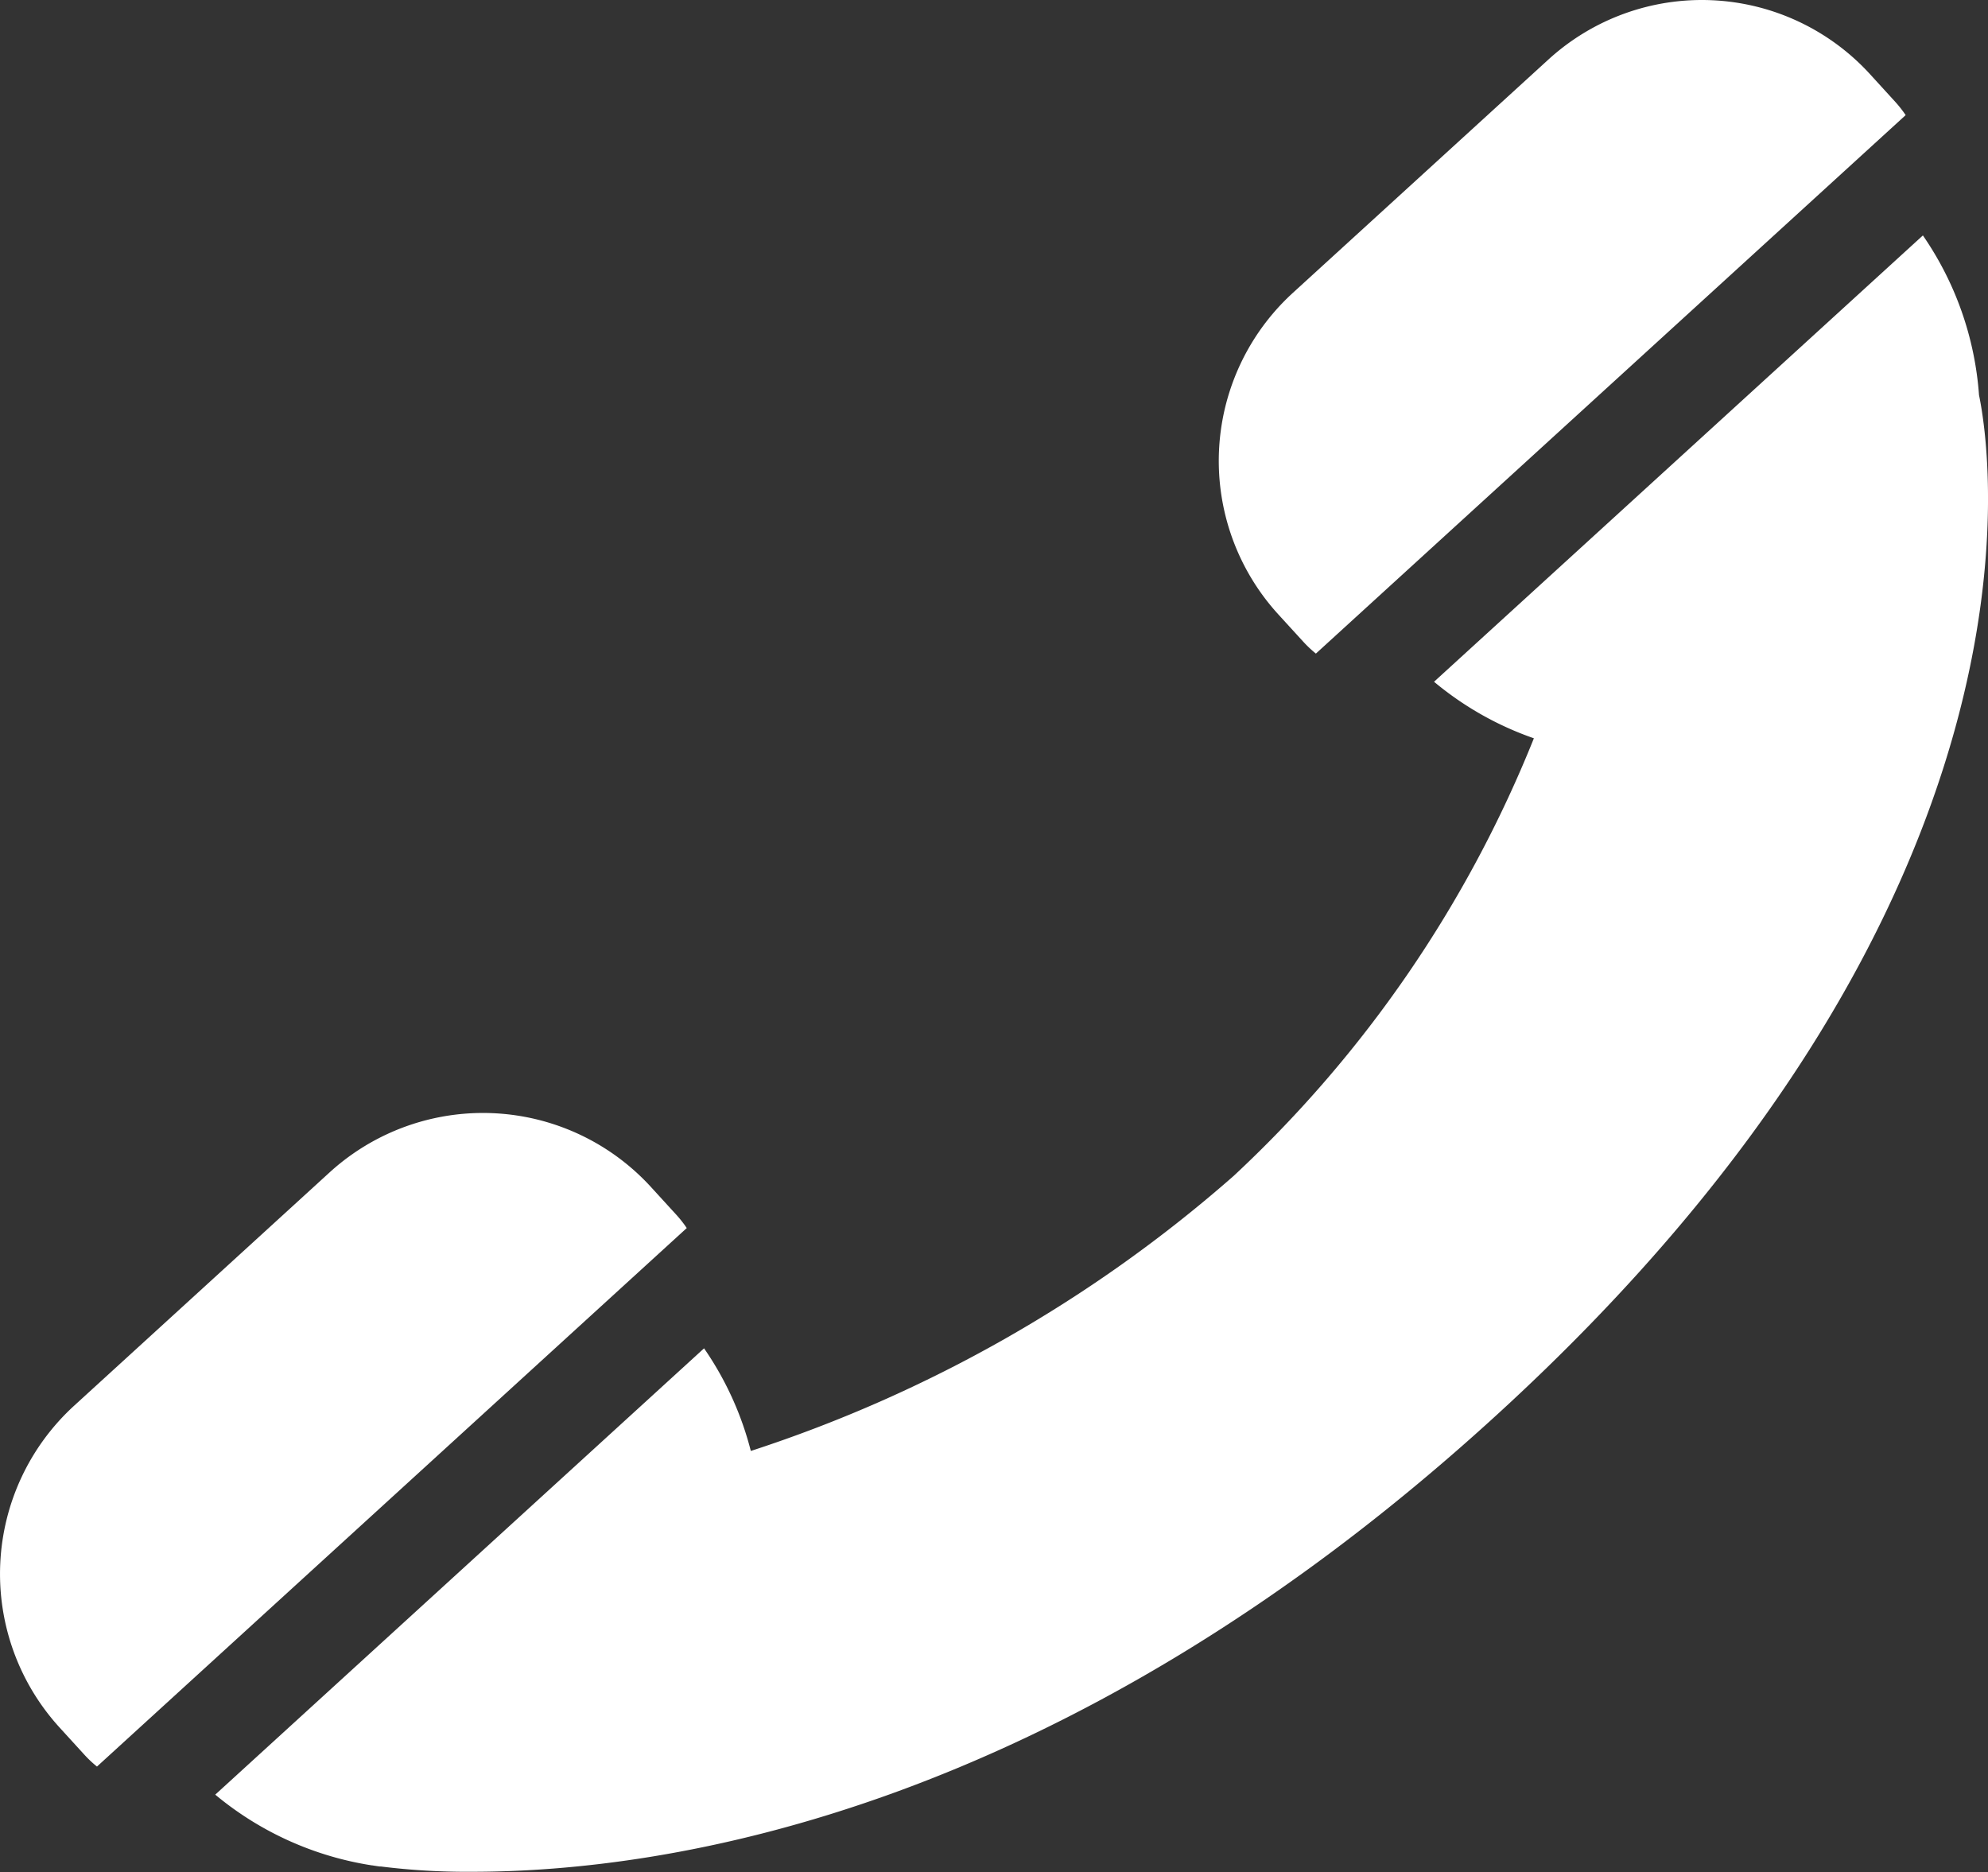<svg id="placa-de-telefone" xmlns="http://www.w3.org/2000/svg" width="47.787" height="45" viewBox="0 0 47.787 45">
  <rect x="0" y="0" width="47.787" height="45" fill="#333333" stroke="none"/>
  <path id="Caminho_79" data-name="Caminho 79" d="M30.727,32.615a5.471,5.471,0,0,1,.351-7.73l6.141-5.607a5.472,5.472,0,0,1,7.73.351l.615.674a2.861,2.861,0,0,1,.243.311L31.63,33.557a2.792,2.792,0,0,1-.288-.269ZM2.042,60.04a2.776,2.776,0,0,0,.288.269L16.507,47.365a2.833,2.833,0,0,0-.243-.311l-.615-.673a5.471,5.471,0,0,0-7.73-.351L1.779,51.637a5.478,5.478,0,0,0-.351,7.73ZM46.221,23.506,34.47,34.234a7.672,7.672,0,0,0,2.4,1.359,29.225,29.225,0,0,1-7.217,10.519,33.114,33.114,0,0,1-11.606,6.611,7.68,7.68,0,0,0-1.124-2.467L5.173,60.984a7.737,7.737,0,0,0,3.766,1.7l.009,0s.056.01.179.027l.03,0a16.669,16.669,0,0,0,2.189.127h0c4.708,0,14.163-1.423,24.6-10.953C49.6,39.426,47.836,28.615,47.57,27.343A7.725,7.725,0,0,0,46.221,23.506Z" transform="translate(0.001 -17.847)" fill="#fff"/>
</svg>
